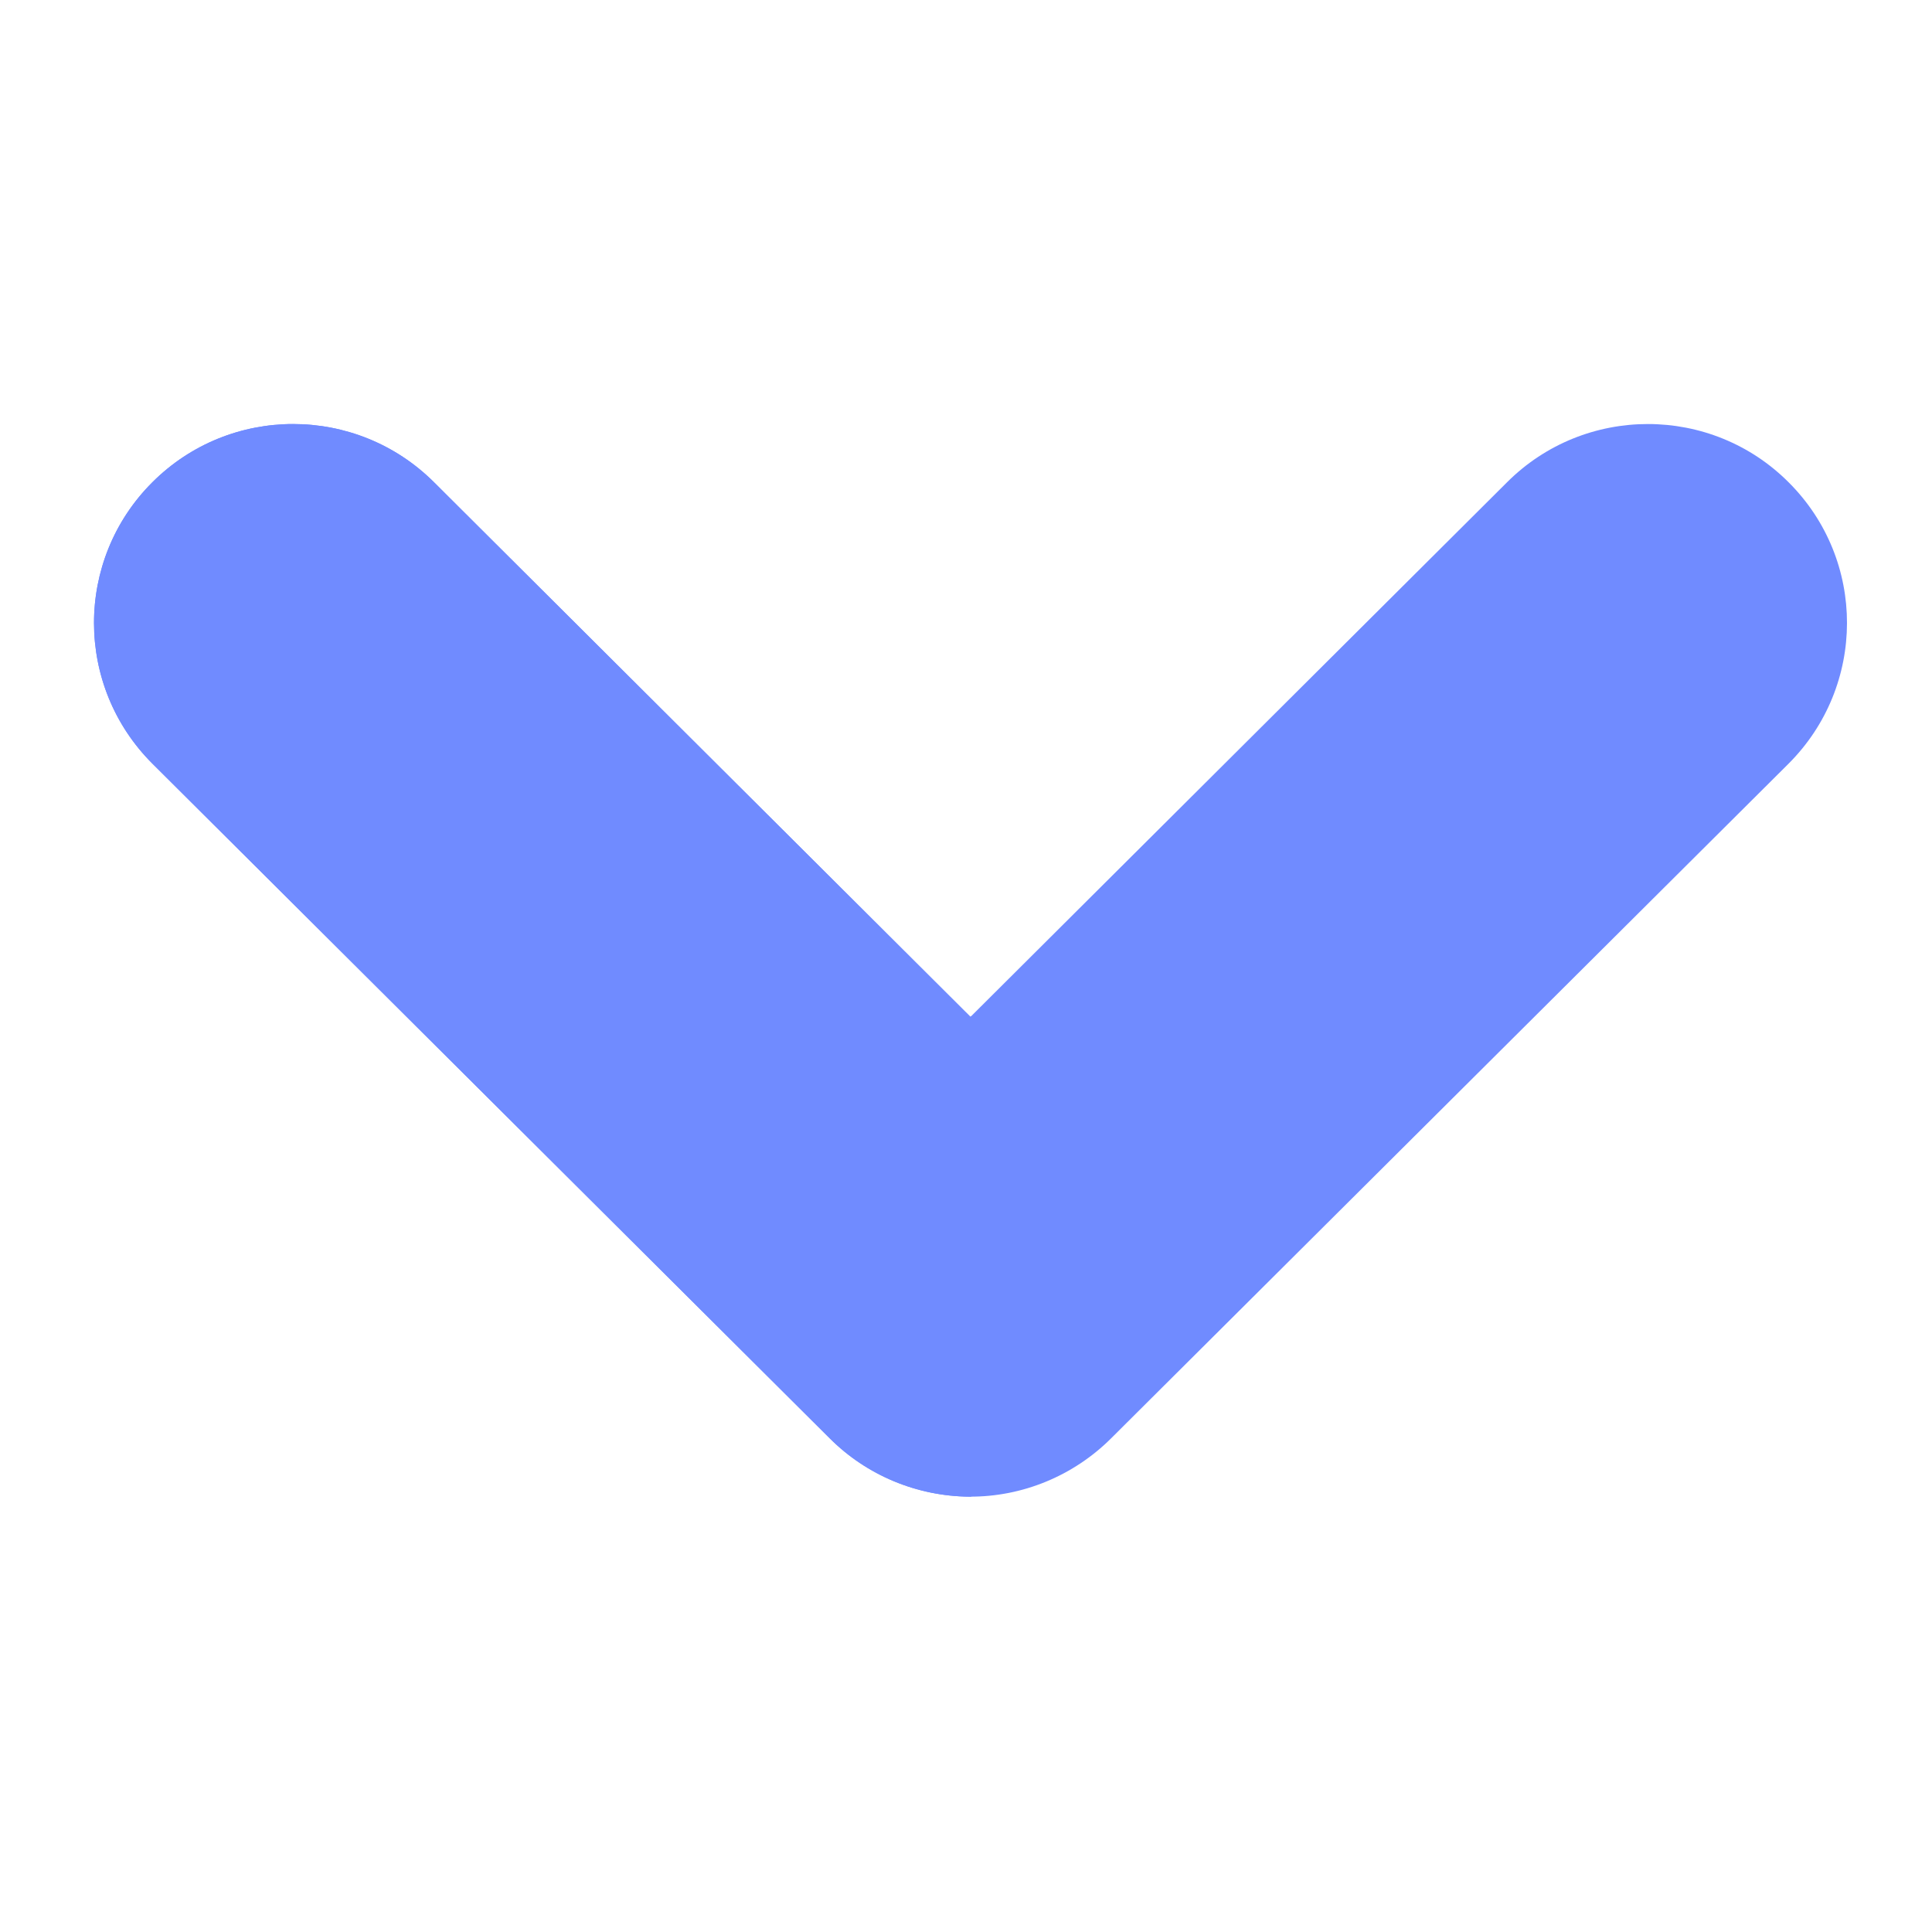 <svg xmlns="http://www.w3.org/2000/svg" xmlns:xlink="http://www.w3.org/1999/xlink" width="72" zoomAndPan="magnify" viewBox="0 0 54 54" height="72" preserveAspectRatio="xMidYMid meet" version="1.0"><defs><clipPath id="7e9fc243df"><path d="M 2.09 11.148 L 52 11.148 L 52 41.867 L 2.09 41.867 Z M 2.09 11.148 " clip-rule="nonzero"/></clipPath><clipPath id="12b778cabc"><path d="M 2.09 11.148 L 28 11.148 L 28 41.867 L 2.09 41.867 Z M 2.09 11.148 " clip-rule="nonzero"/></clipPath></defs><g clip-path="url(#7e9fc243df)"><path fill="#708bff" d="M 27.094 41.832 C 25.633 41.82 24.227 41.238 23.195 40.203 L 4.262 21.348 C 2.086 19.176 2.082 15.656 4.254 13.484 C 6.426 11.309 9.953 11.309 12.129 13.477 L 27.125 28.422 L 42.125 13.477 C 44.297 11.309 47.828 11.309 49.996 13.484 C 52.172 15.656 52.164 19.176 49.988 21.348 L 31.055 40.203 C 30.004 41.25 28.578 41.84 27.094 41.832 Z M 27.094 41.832 " fill-opacity="1" fill-rule="nonzero"/></g><g clip-path="url(#12b778cabc)"><path fill="#708bff" d="M 27.094 41.832 C 25.633 41.82 24.227 41.238 23.191 40.203 L 4.262 21.344 C 2.086 19.176 2.082 15.656 4.254 13.484 C 6.426 11.309 9.949 11.309 12.129 13.477 L 27.125 28.422 L 27.148 28.395 L 27.148 41.832 C 27.133 41.832 27.113 41.832 27.094 41.832 Z M 27.094 41.832 " fill-opacity="1" fill-rule="nonzero"/></g></svg>